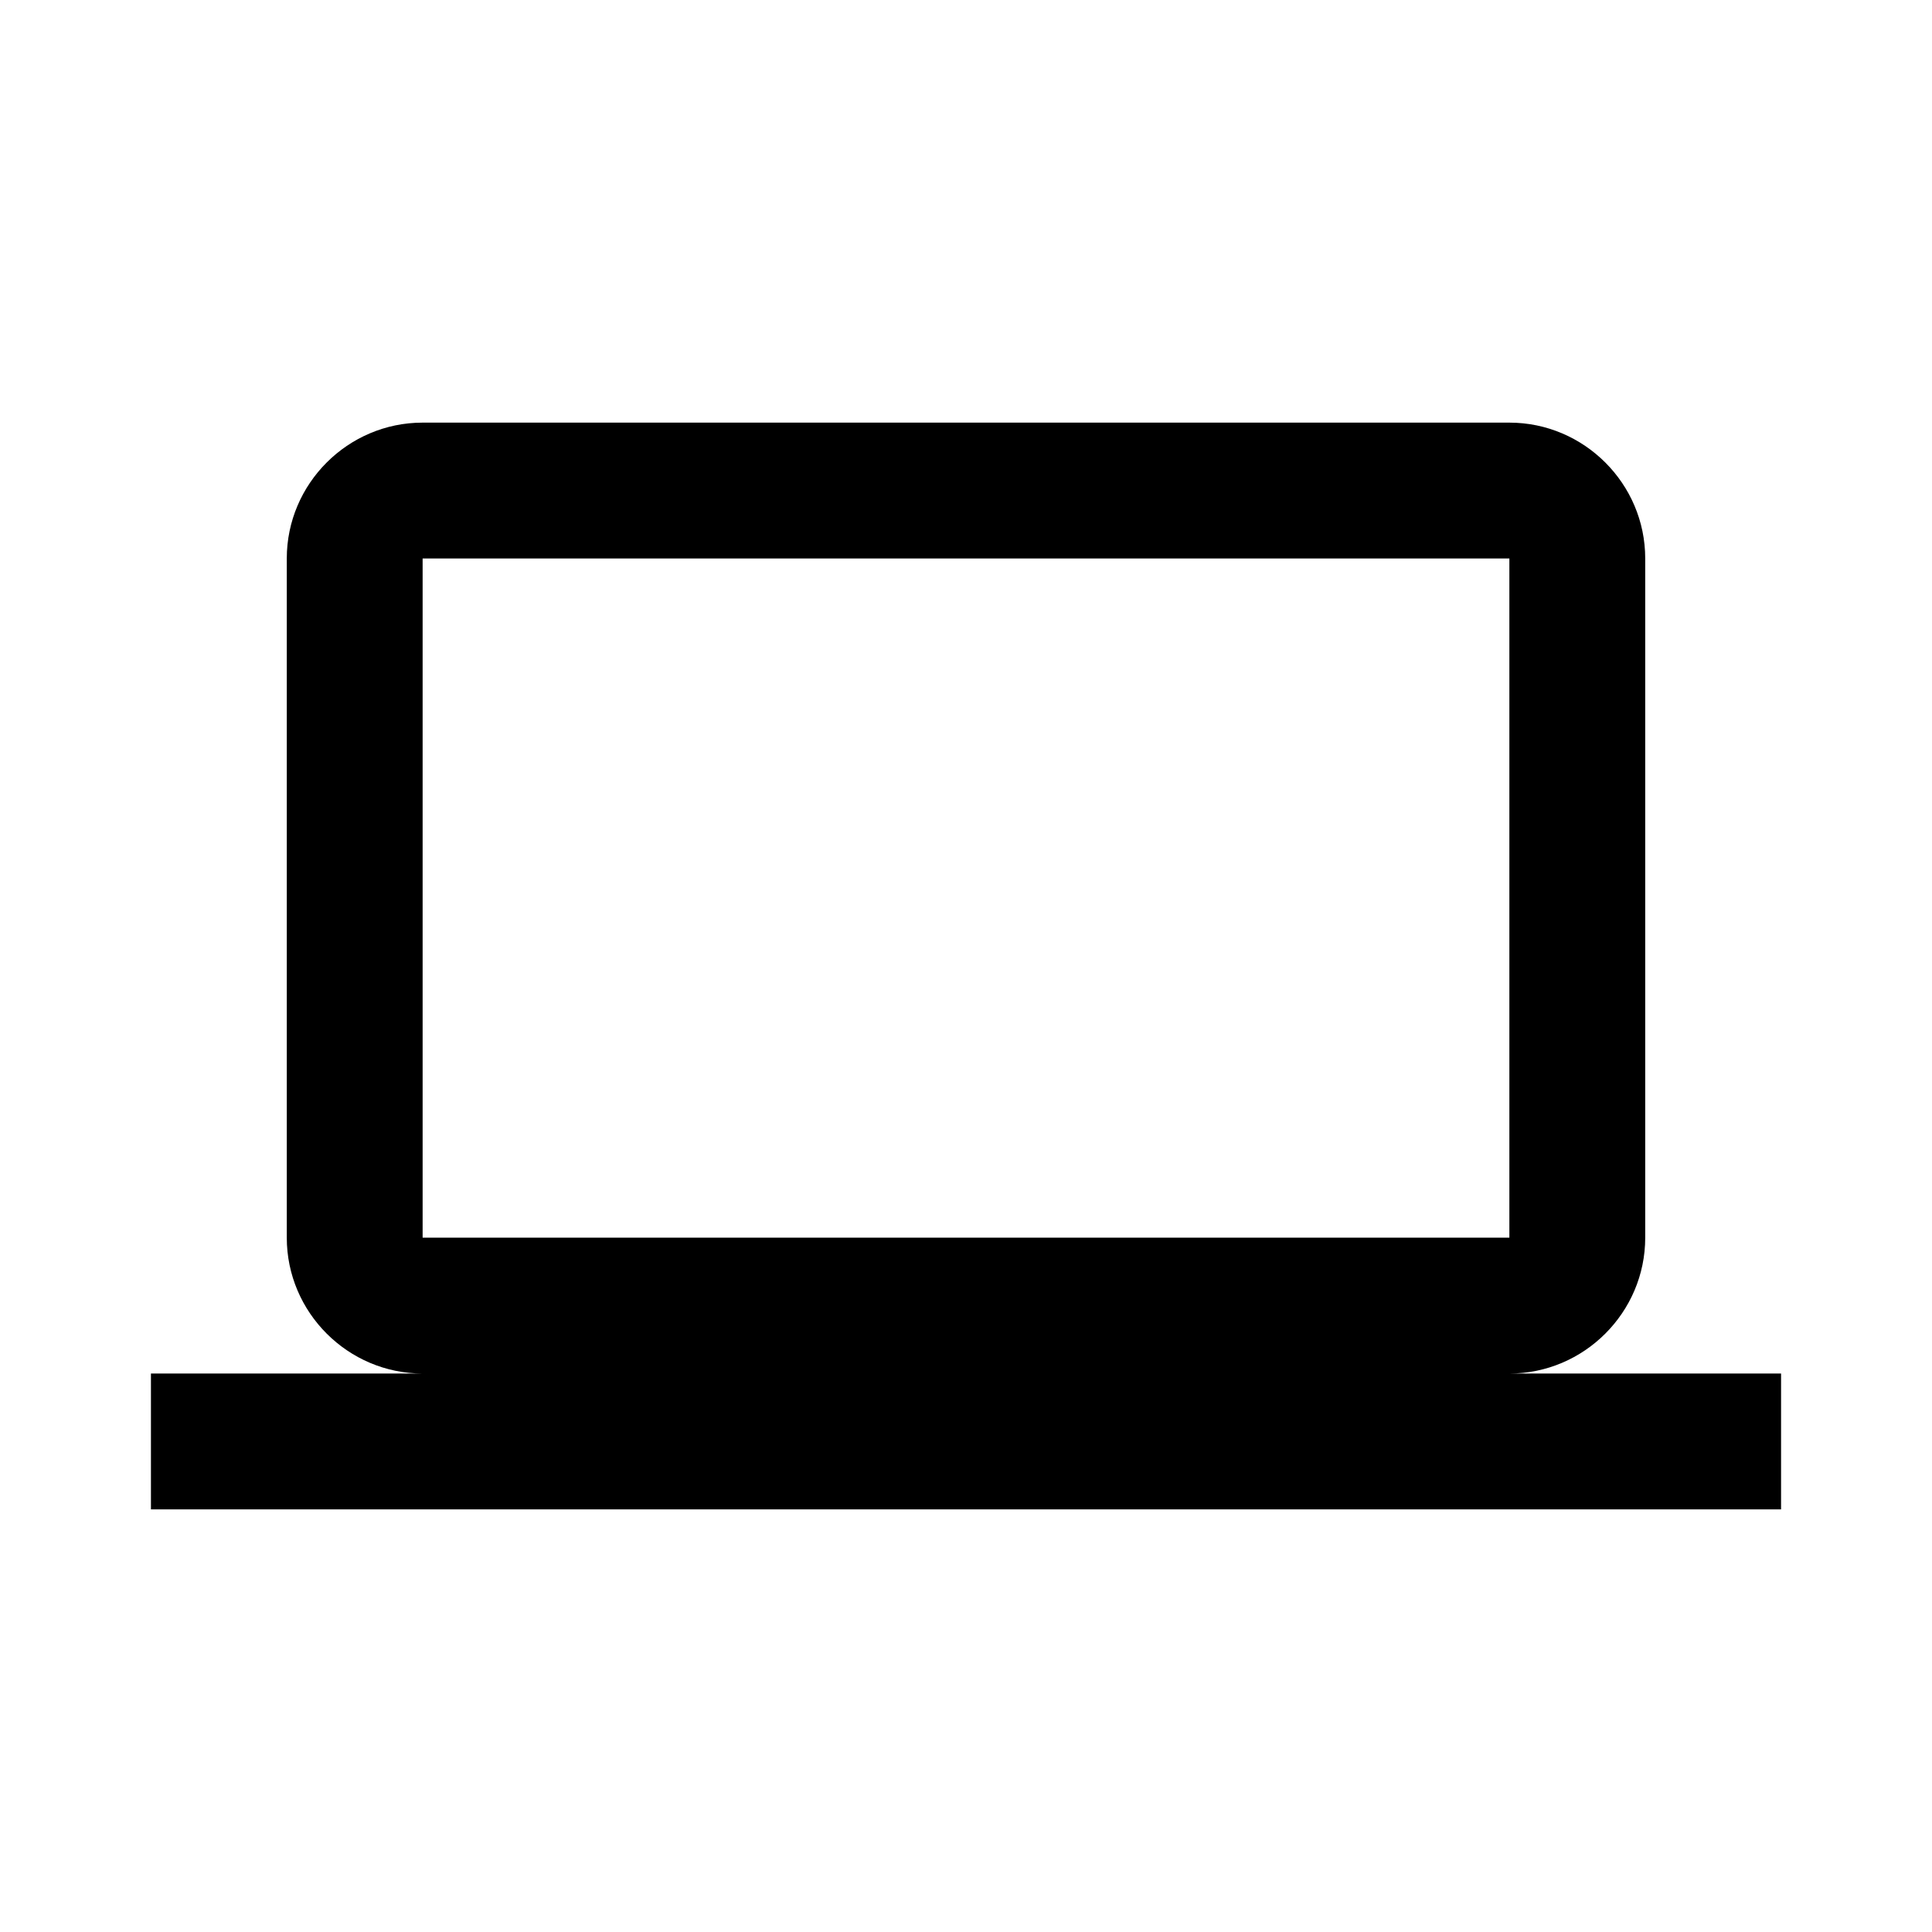 <?xml version="1.0" encoding="utf-8"?>
<!DOCTYPE svg PUBLIC "-//W3C//DTD SVG 1.1//EN" "http://www.w3.org/Graphics/SVG/1.1/DTD/svg11.dtd">
<svg xmlns="http://www.w3.org/2000/svg" xmlns:xlink="http://www.w3.org/1999/xlink" version="1.1" baseProfile="full" width="64" height="64" viewBox="0 0 64.00 64.00" enable-background="new 0 0 64.00 64.00" xml:space="preserve">
	<path fill="currentColor" d="M 50,45.5C 52.474,45.5 54.5,43.474 54.5,41L 54.5,18.5C 54.5,16.024 52.474,14 50,14L 14,14C 11.525,14 9.5,16.024 9.5,18.5L 9.5,41C 9.5,43.474 11.525,45.5 14,45.5L 5,45.5L 5,50L 59,50L 59,45.5L 50,45.5 Z M 14,18.5L 50,18.5L 50,41L 14,41L 14,18.5 Z "/>
</svg>
